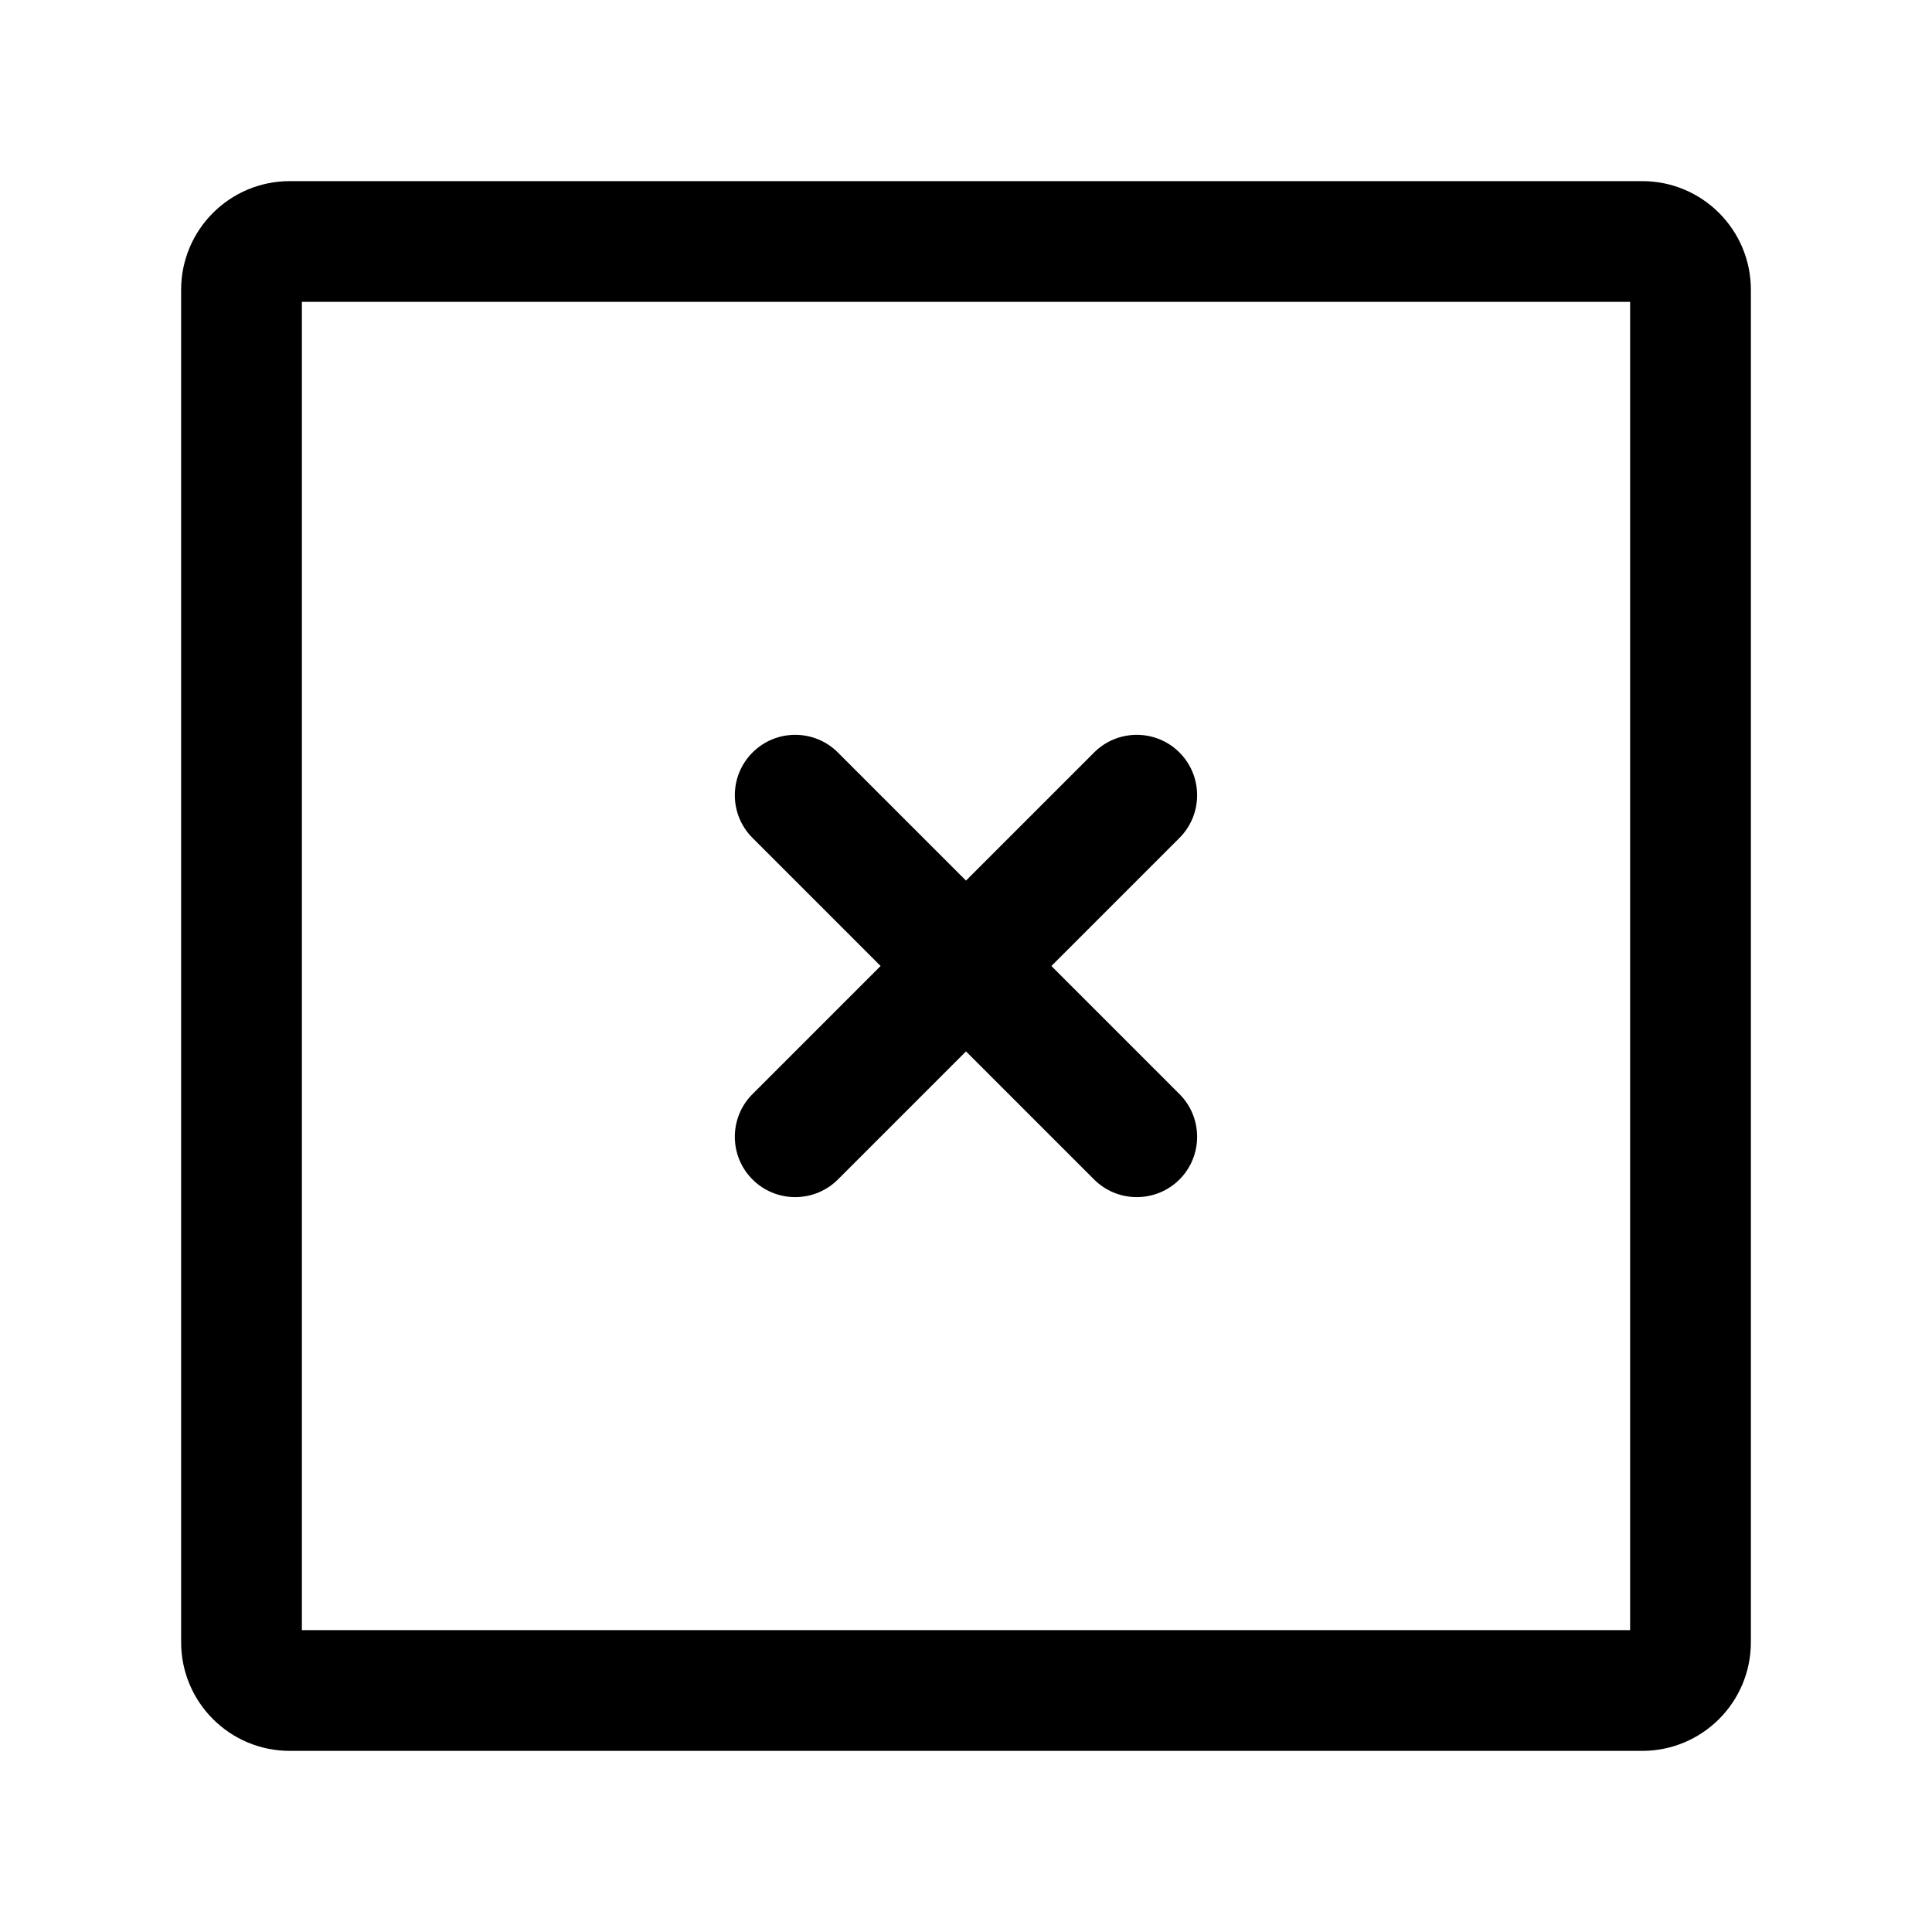 <svg width="24" height="24" viewBox="0 0 24 24" fill="none" xmlns="http://www.w3.org/2000/svg">
<g id="xmark-square">
<g clip-path="url(#clip0_232_1037)">
<g id="Weight=Dynamic">
<path id="Vector (Stroke)" fill-rule="evenodd" clip-rule="evenodd" d="M2.25 3.6C2.25 2.854 2.854 2.25 3.6 2.25H20.4C21.146 2.25 21.75 2.854 21.75 3.6V20.4C21.75 21.146 21.146 21.75 20.4 21.75H3.6C2.854 21.75 2.25 21.146 2.25 20.4V3.6ZM3.75 3.75V20.25H20.25V3.75H3.75ZM9.348 9.348C9.641 9.055 10.116 9.055 10.409 9.348L12 10.939L13.591 9.348C13.884 9.055 14.359 9.055 14.652 9.348C14.944 9.641 14.944 10.116 14.652 10.409L13.061 12L14.652 13.591C14.944 13.884 14.944 14.359 14.652 14.652C14.359 14.944 13.884 14.944 13.591 14.652L12 13.061L10.409 14.652C10.116 14.944 9.641 14.944 9.348 14.652C9.055 14.359 9.055 13.884 9.348 13.591L10.939 12L9.348 10.409C9.055 10.116 9.055 9.641 9.348 9.348Z" fill="black"/>
</g>
</g>
</g>
<defs>
<clipPath id="clip0_232_1037">
<rect width="24" height="24" rx="5" fill="white"/>
</clipPath>
</defs>
</svg>
